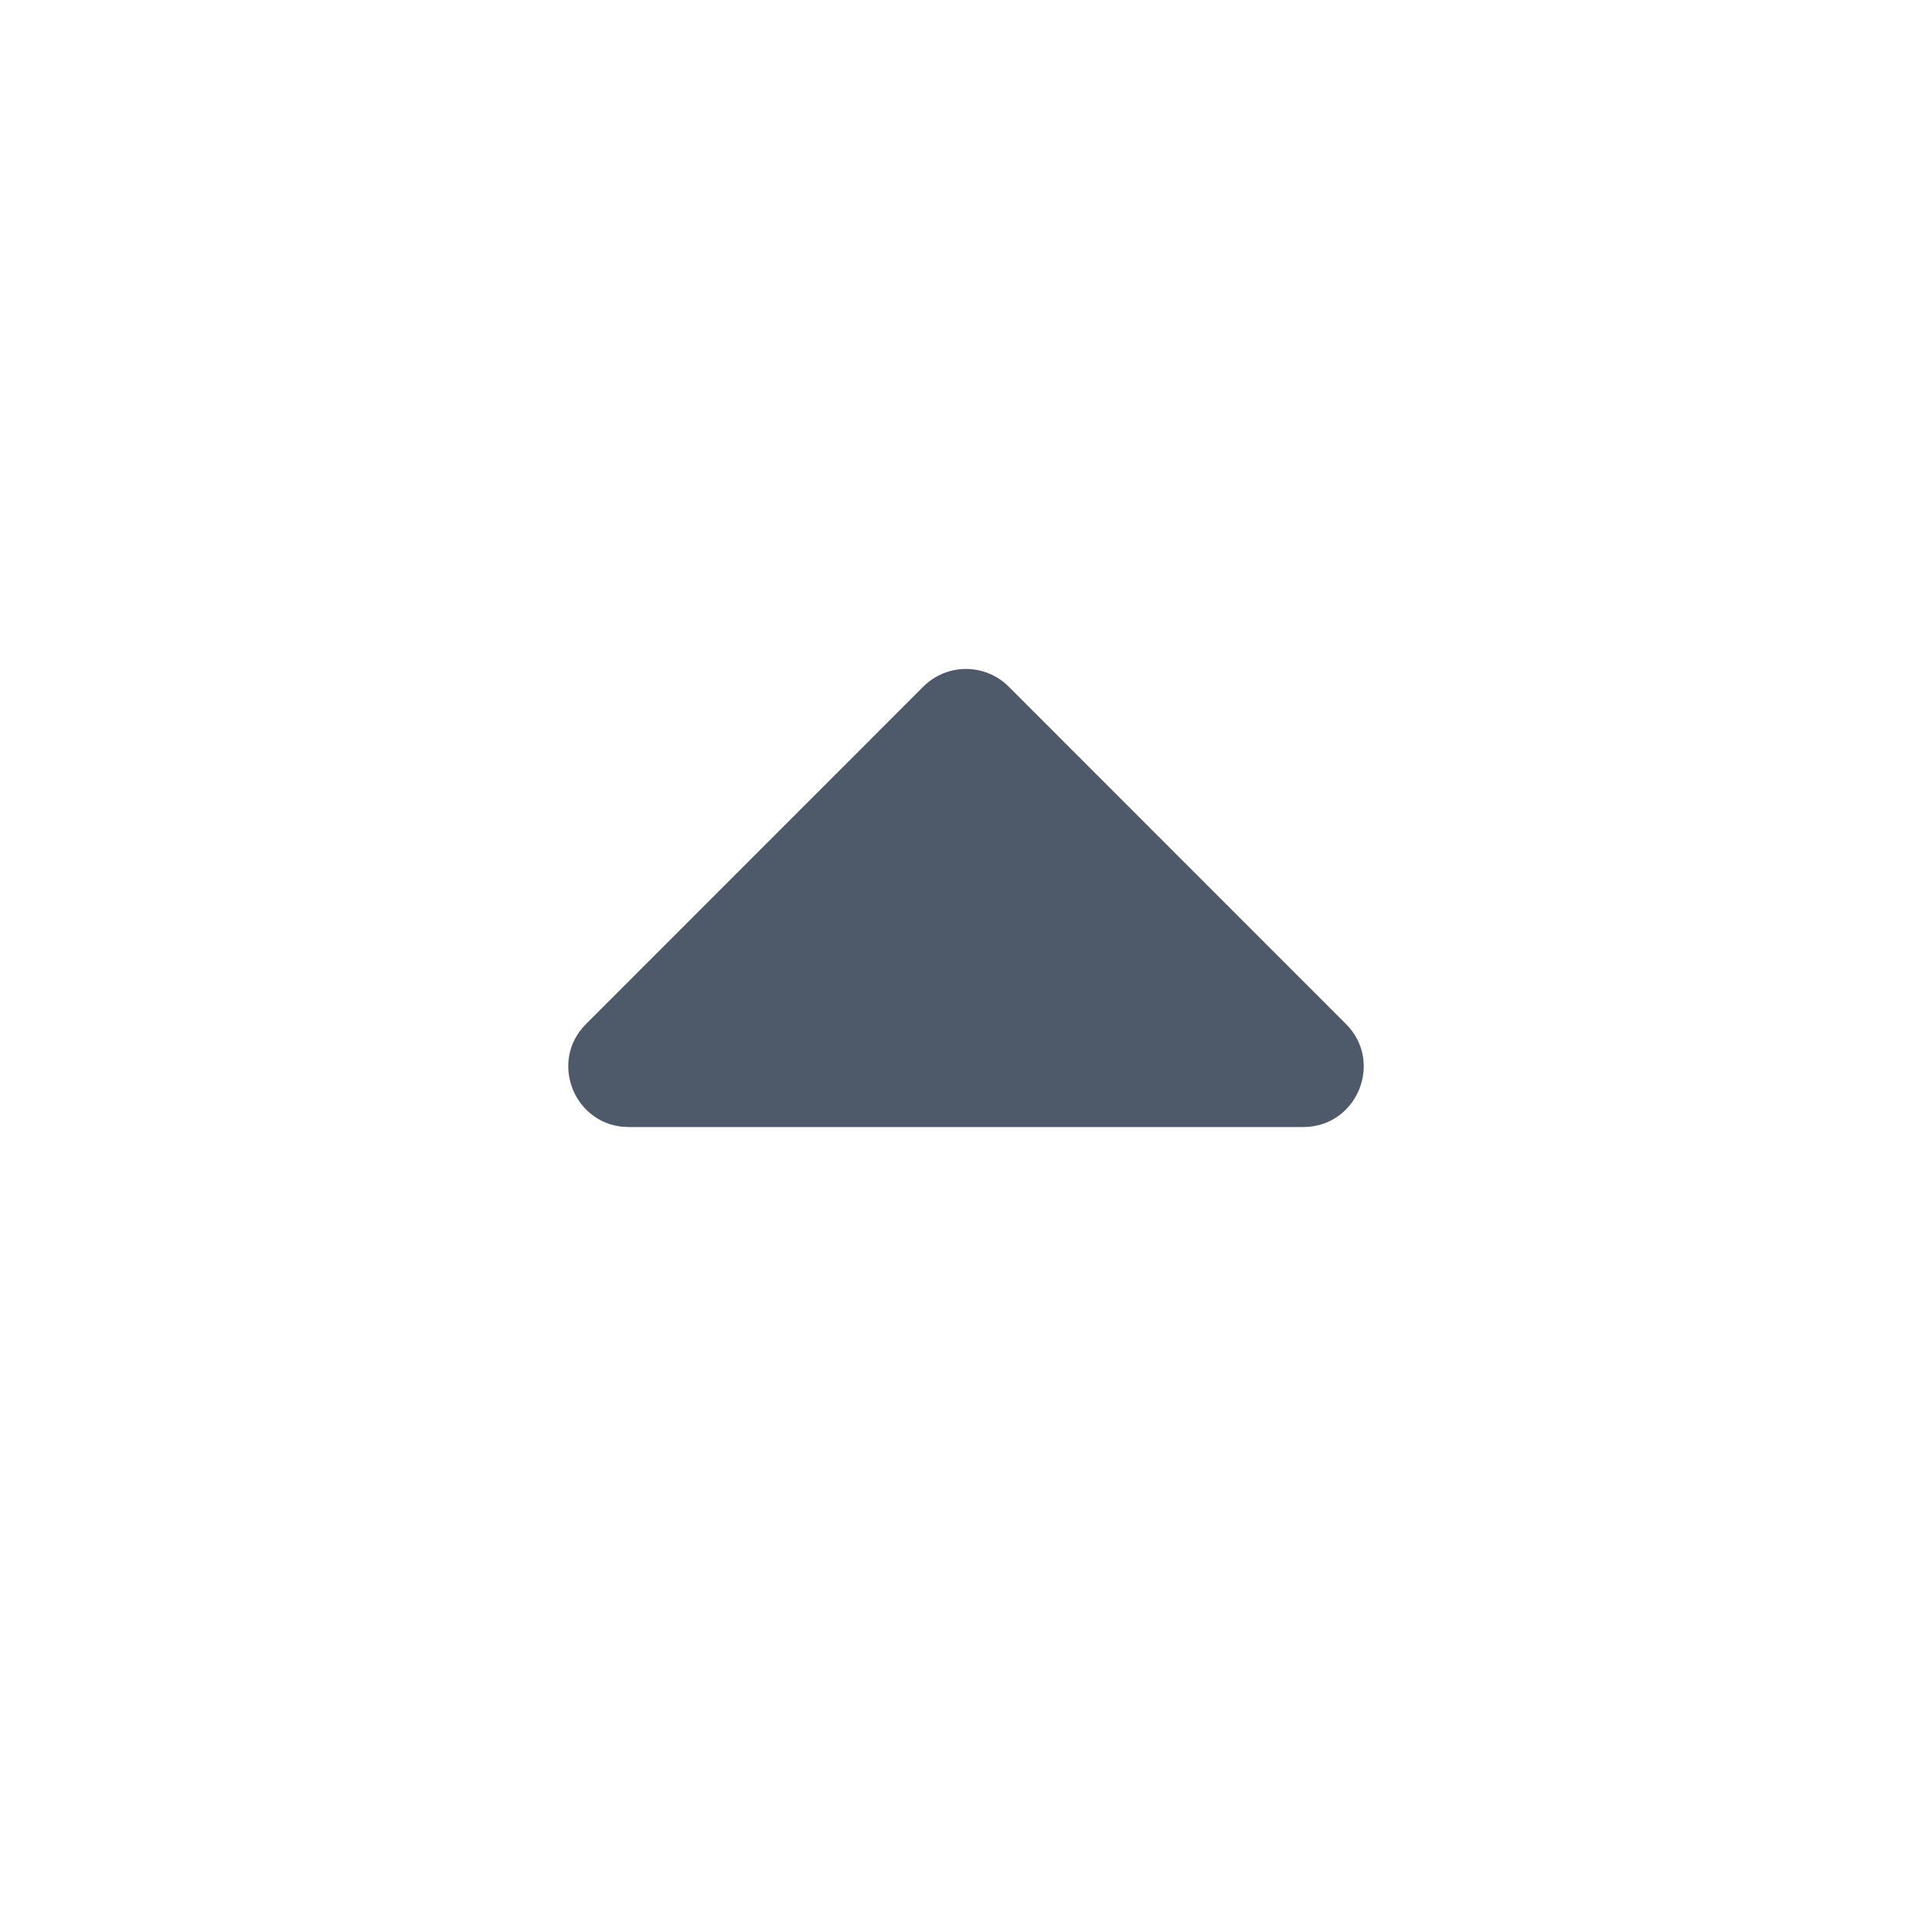 <svg xmlns="http://www.w3.org/2000/svg" xmlns:xlink="http://www.w3.org/1999/xlink" fill="none" version="1.1" width="20" height="20" viewBox="0 0 20 20"><defs><clipPath id="master_svg0_15326_030101"><rect x="20" y="20" width="20" height="20" rx="0"/></clipPath></defs><g transform="matrix(-1,-5.2146120310681e-8,5.2146120310681e-8,-1,40,40)" clip-path="url(#master_svg0_15326_030101)"><g><path d="M29.558,32.892L26.067,29.4C25.673,29.007,25.952,28.333,26.509,28.333L33.491,28.333C34.048,28.333,34.327,29.007,33.933,29.4L30.442,32.892C30.198,33.136,29.802,33.136,29.558,32.892" fill="#4E5969" fill-opacity="1"/></g></g></svg>